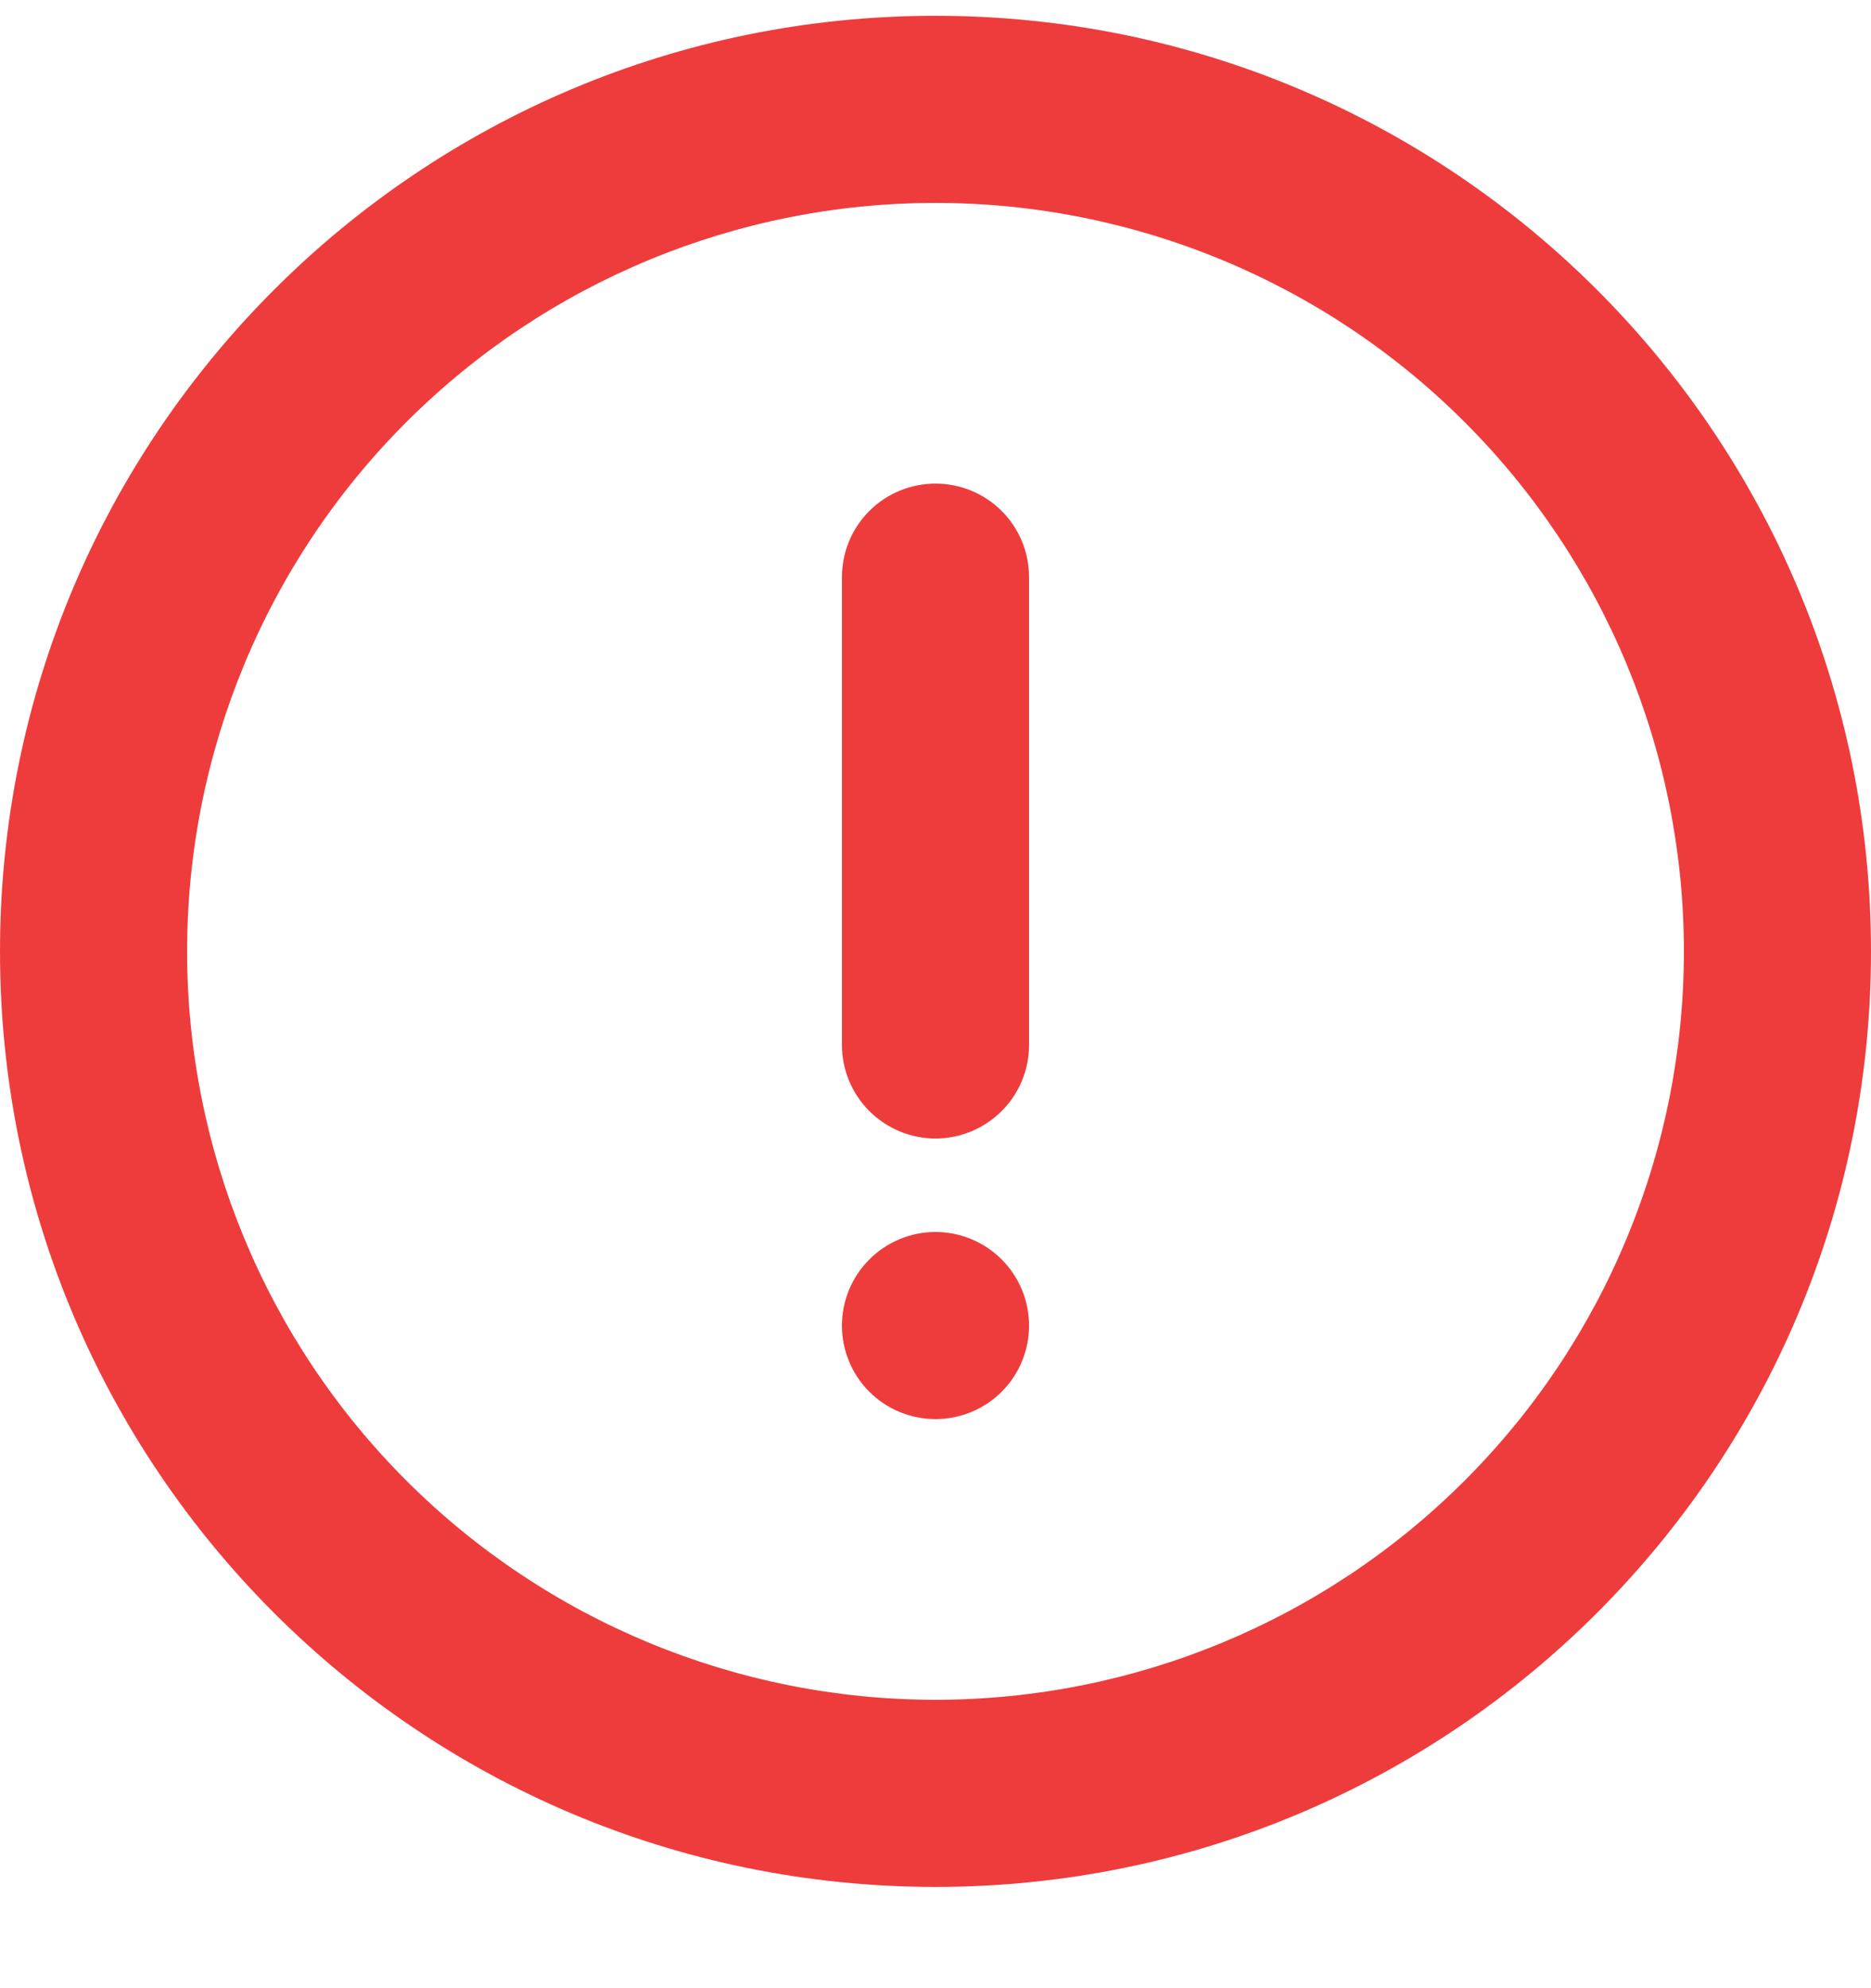 <svg width="16" height="17" viewBox="0 0 16 17" fill="none" xmlns="http://www.w3.org/2000/svg">
<path d="M8 16.134C3.582 16.134 0 12.553 0 8.135C0 3.716 3.582 0.135 8 0.135C12.418 0.135 16 3.716 16 8.135C16 12.553 12.418 16.134 8 16.134ZM8 14.534C9.697 14.534 11.325 13.86 12.525 12.66C13.726 11.46 14.4 9.832 14.4 8.135C14.4 6.437 13.726 4.809 12.525 3.609C11.325 2.409 9.697 1.735 8 1.735C6.303 1.735 4.675 2.409 3.475 3.609C2.274 4.809 1.6 6.437 1.6 8.135C1.6 9.832 2.274 11.46 3.475 12.66C4.675 13.86 6.303 14.534 8 14.534ZM8 4.135C8.212 4.135 8.416 4.219 8.566 4.369C8.716 4.519 8.8 4.722 8.8 4.935V8.935C8.8 9.147 8.716 9.35 8.566 9.5C8.416 9.65 8.212 9.735 8 9.735C7.788 9.735 7.584 9.65 7.434 9.5C7.284 9.35 7.2 9.147 7.2 8.935V4.935C7.2 4.722 7.284 4.519 7.434 4.369C7.584 4.219 7.788 4.135 8 4.135ZM8 12.134C7.788 12.134 7.584 12.05 7.434 11.9C7.284 11.75 7.2 11.547 7.2 11.335C7.2 11.122 7.284 10.919 7.434 10.769C7.584 10.619 7.788 10.534 8 10.534C8.212 10.534 8.416 10.619 8.566 10.769C8.716 10.919 8.8 11.122 8.8 11.335C8.8 11.547 8.716 11.75 8.566 11.9C8.416 12.05 8.212 12.134 8 12.134Z" fill="#EE3C3C"/>
</svg>
